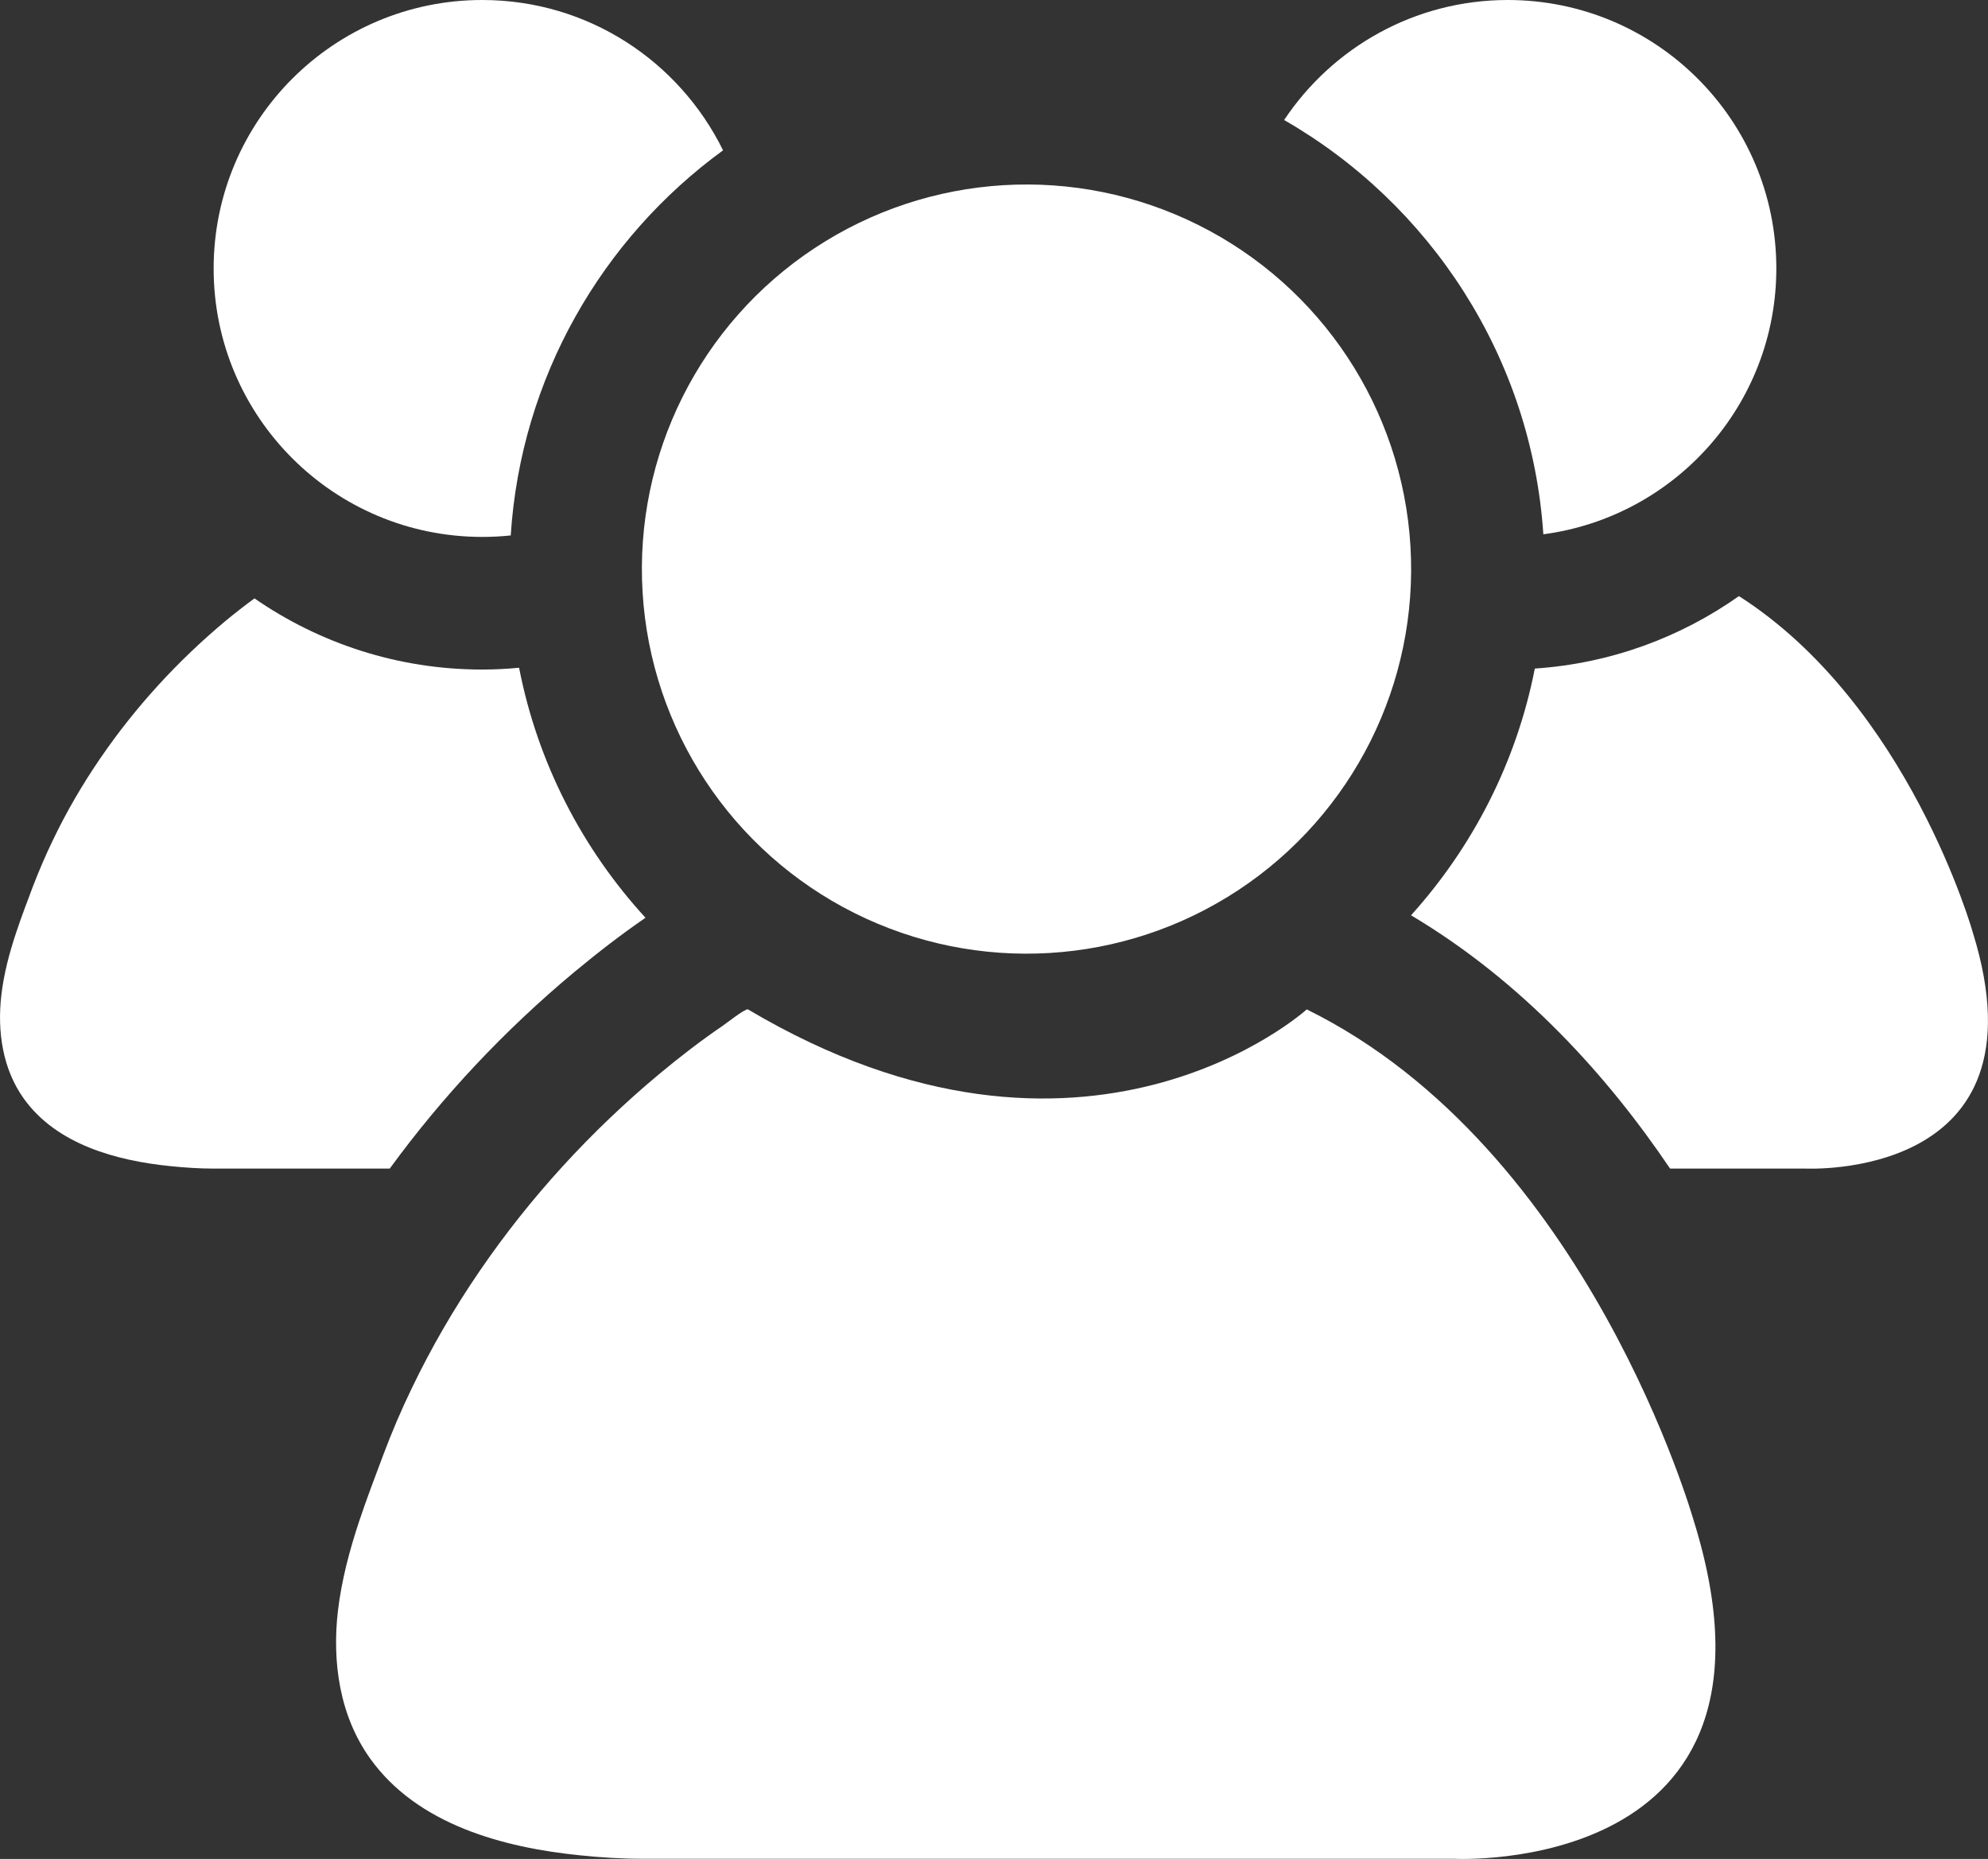 <?xml version="1.0" encoding="utf-8"?>
<!-- Generator: Adobe Illustrator 23.1.1, SVG Export Plug-In . SVG Version: 6.00 Build 0)  -->
<svg version="1.1" id="Lager_1" xmlns="http://www.w3.org/2000/svg" xmlns:xlink="http://www.w3.org/1999/xlink" x="0px" y="0px"
	 viewBox="0 0 121.25 113.39" style="enable-background:new 0 0 121.25 113.39;" xml:space="preserve">
<rect x="0" y="0" width="121.25" height="113.39" fill="#333333" stroke="none"/>
<style type="text/css">
	.st0{fill:#FFFFFF;}
	.st1{fill:#616160;}
</style>
<g>
	<g>
		<path class="st0" d="M94.13,32.59c8.02-1.06,14.21-7.91,14.21-16.22C108.34,7.33,101.01,0,91.96,0c-5.69,0-10.7,2.91-13.64,7.32
			C87.23,12.44,93.41,21.78,94.13,32.59z"/>
	</g>
	<g>
		<path class="st0" d="M29.41,32.75c0.59,0,1.17-0.03,1.74-0.09c0.62-9.64,5.58-18.12,12.95-23.49C41.43,3.74,35.87,0,29.41,0
			c-9.04,0-16.38,7.33-16.38,16.38S20.37,32.75,29.41,32.75z"/>
	</g>
	<g>
		<path class="st0" d="M79.7,61.57c0,0-13.48,12.23-34.08,0c-0.14-0.08-1.38,0.89-1.5,0.97c-1.35,0.92-2.65,1.92-3.91,2.97
			c-4.17,3.48-7.88,7.52-10.95,12.01c-1.57,2.29-2.96,4.69-4.16,7.19c-0.64,1.32-1.21,2.67-1.73,4.05c-0.49,1.31-1,2.64-1.45,3.99
			c-0.6,1.8-1.09,3.65-1.31,5.51c-0.36,3.12,0.1,6.4,1.97,9.01c2.88,4.03,8.13,5.43,12.81,5.9c1.26,0.13,2.53,0.21,3.79,0.21h49.52
			c0,0,21.35,1.12,14.61-20.6C103.3,92.78,96.93,70.06,79.7,61.57z"/>
	</g>
	<g>
		
			<ellipse transform="matrix(0.447 -0.894 0.894 0.447 3.595 75.206)" class="st0" cx="62.64" cy="34.69" rx="23.47" ry="23.47"/>
	</g>
	<g>
		<path class="st0" d="M35.03,59.29c1.48-1.23,2.9-2.32,4.34-3.31c-3.85-4.2-6.58-9.44-7.71-15.25c-0.74,0.07-1.49,0.11-2.25,0.11
			c-5.16,0-9.94-1.61-13.89-4.34c-0.6,0.44-1.19,0.9-1.76,1.37c-2.91,2.43-5.5,5.25-7.64,8.38c-1.09,1.59-2.07,3.27-2.9,5.01
			C2.77,52.19,2.37,53.13,2,54.09c-0.34,0.91-0.7,1.84-1.01,2.78c-0.42,1.26-0.76,2.54-0.91,3.85c-0.25,2.18,0.07,4.47,1.37,6.29
			c2.01,2.81,5.67,3.79,8.94,4.12c0.88,0.09,1.77,0.15,2.65,0.15h10.73C26.99,66.87,30.76,62.85,35.03,59.29z"/>
	</g>
	<g>
		<path class="st0" d="M120.33,56.9c0,0-3.9-13.91-14.27-20.54c-3.57,2.52-7.83,4.11-12.45,4.42c-1.12,5.72-3.79,10.88-7.55,15.05
			c6.79,4.04,11.97,9.78,15.8,15.45h8.28C110.14,71.27,125.03,72.06,120.33,56.9z"/>
	</g>
</g>
</svg>
